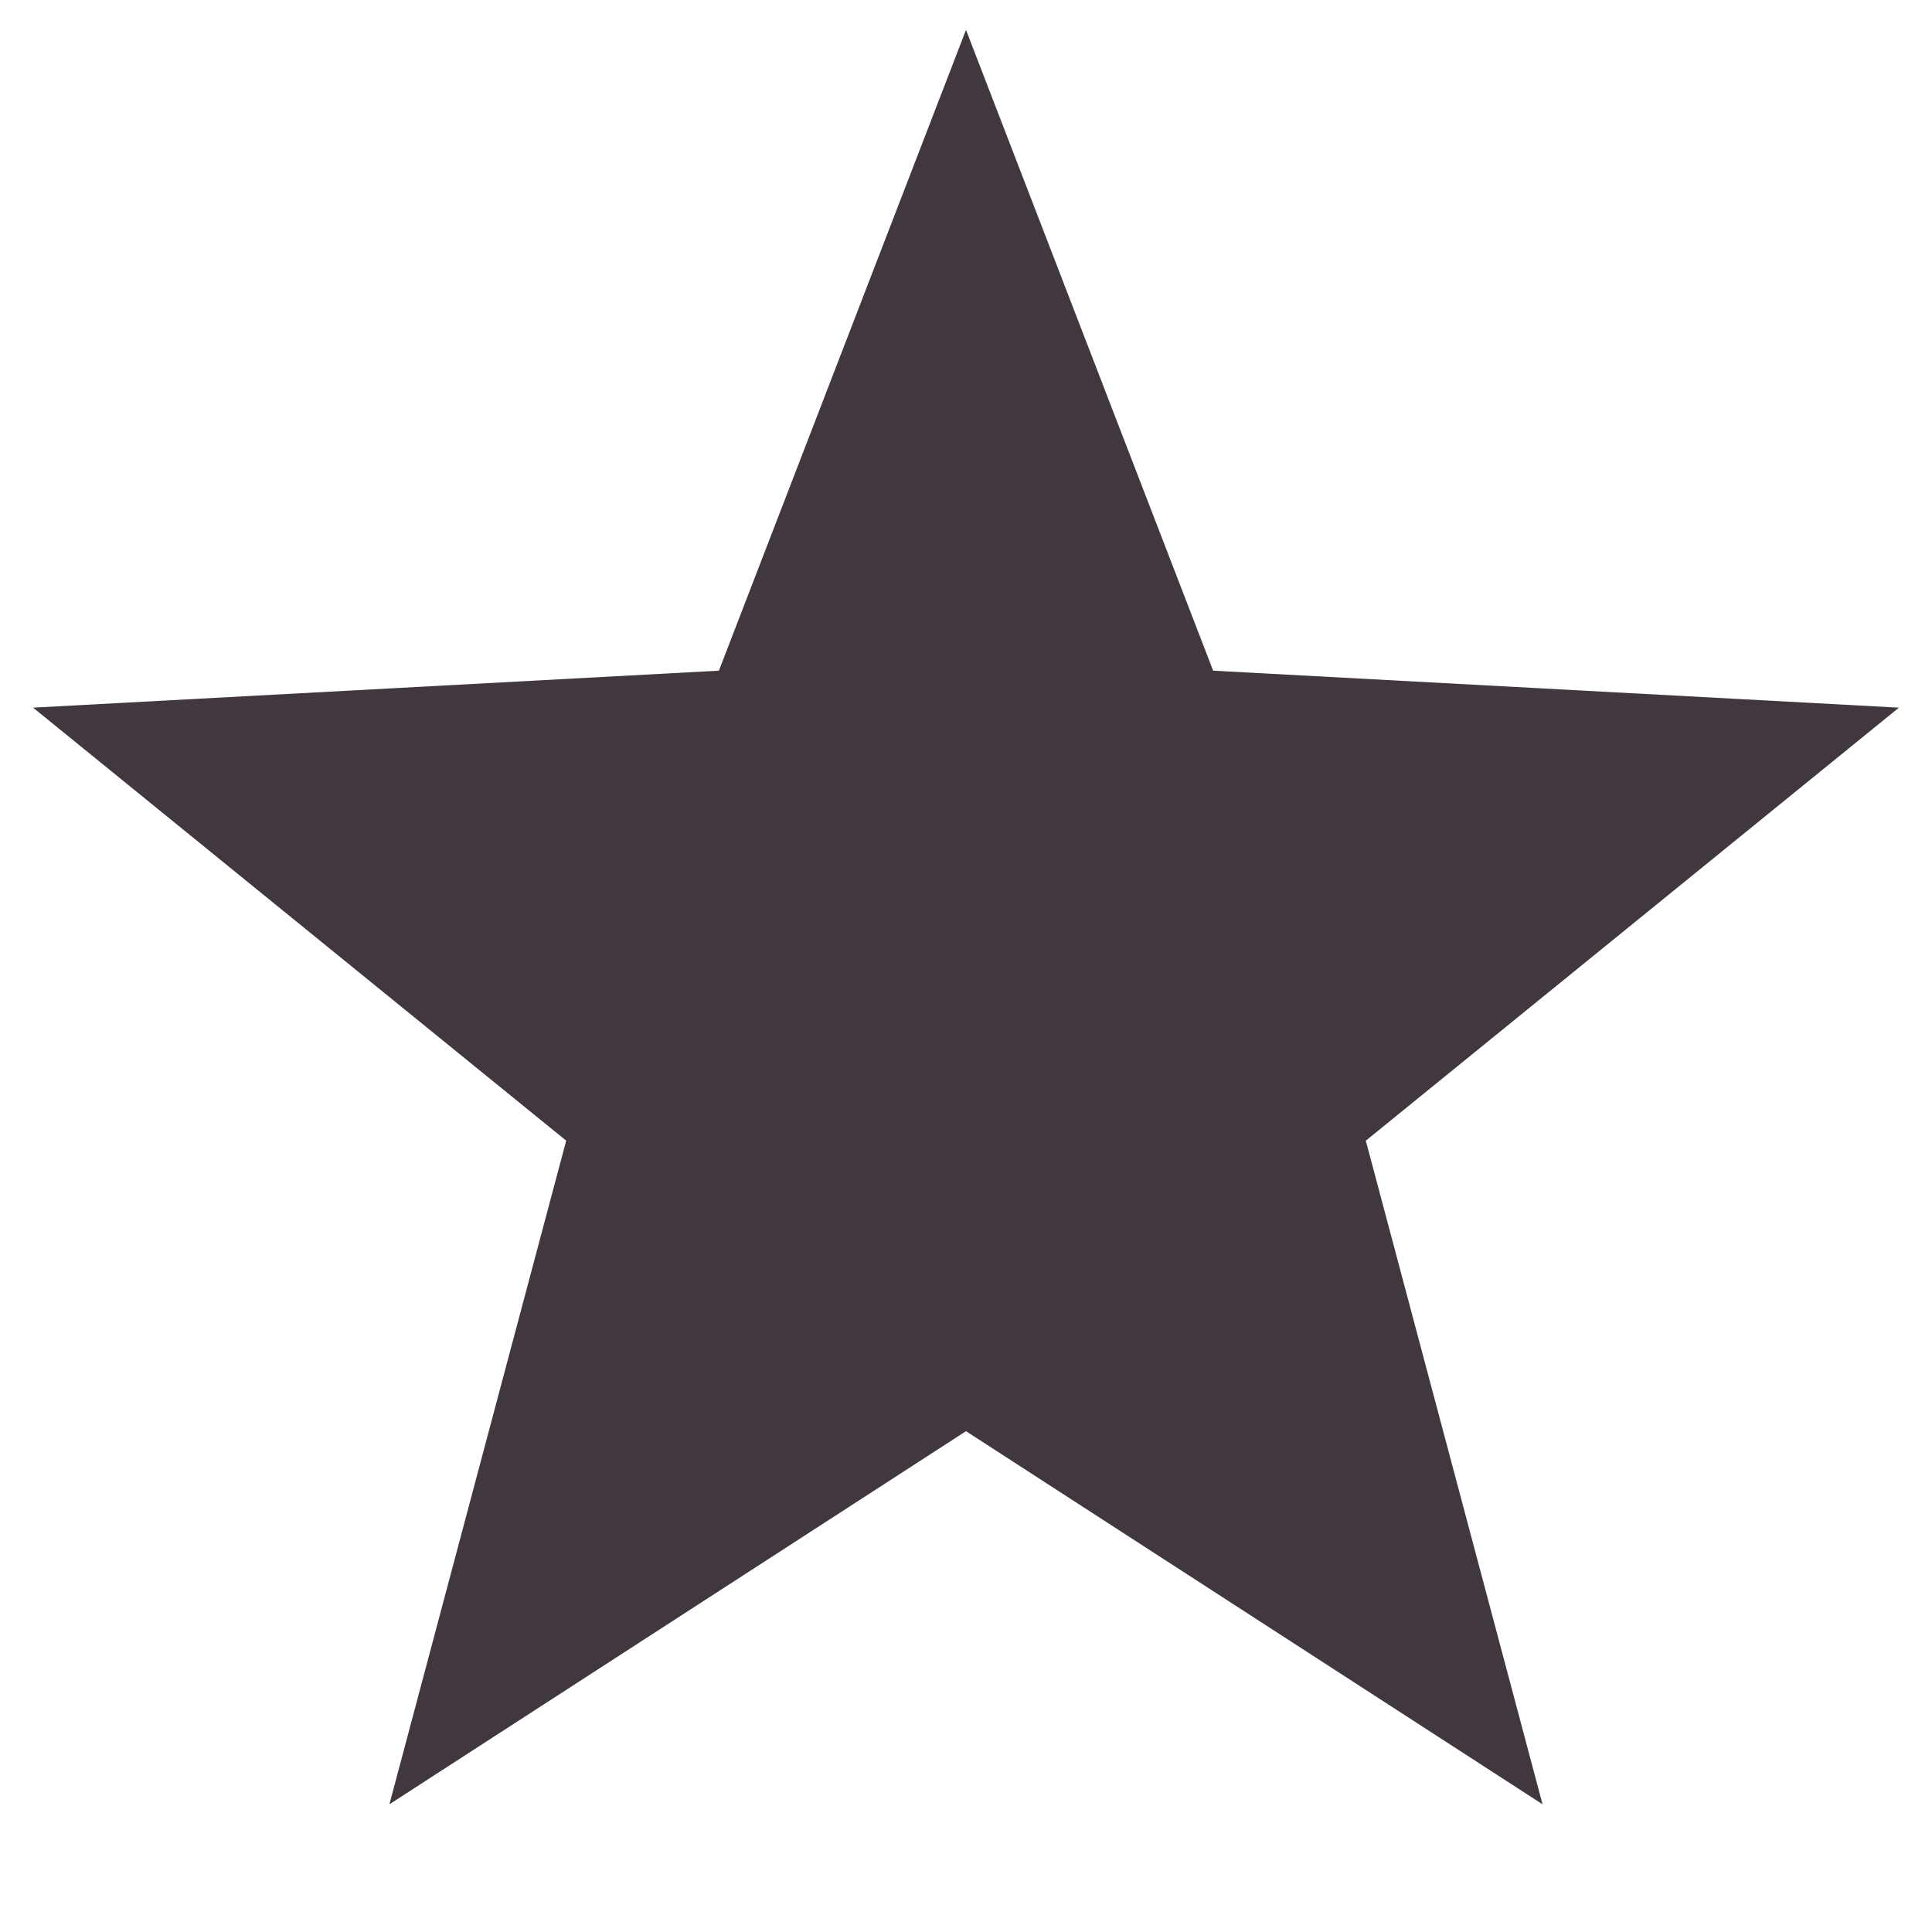 <!-- Generator: Adobe Illustrator 15.0.0, SVG Export Plug-In . SVG Version: 6.00 Build 0)  -->
<!DOCTYPE svg PUBLIC "-//W3C//DTD SVG 1.1//EN" "http://www.w3.org/Graphics/SVG/1.1/DTD/svg11.dtd">
<svg version="1.1" id="Слой_1" xmlns="http://www.w3.org/2000/svg" xmlns:xlink="http://www.w3.org/1999/xlink" x="0px" y="0px" width="50px" height="50px" viewBox="0 0 50 50" enable-background="new 0 0 50 50" xml:space="preserve" fill="#40373F">
<path d="M39.921,46.695L25,37.039l-14.922,9.656l4.575-17.175L0.856,18.314l17.749-0.957L25,0.774l6.396,16.583l17.748,0.957  L35.347,29.521L39.921,46.695z" fill="#40373F" />
</svg>